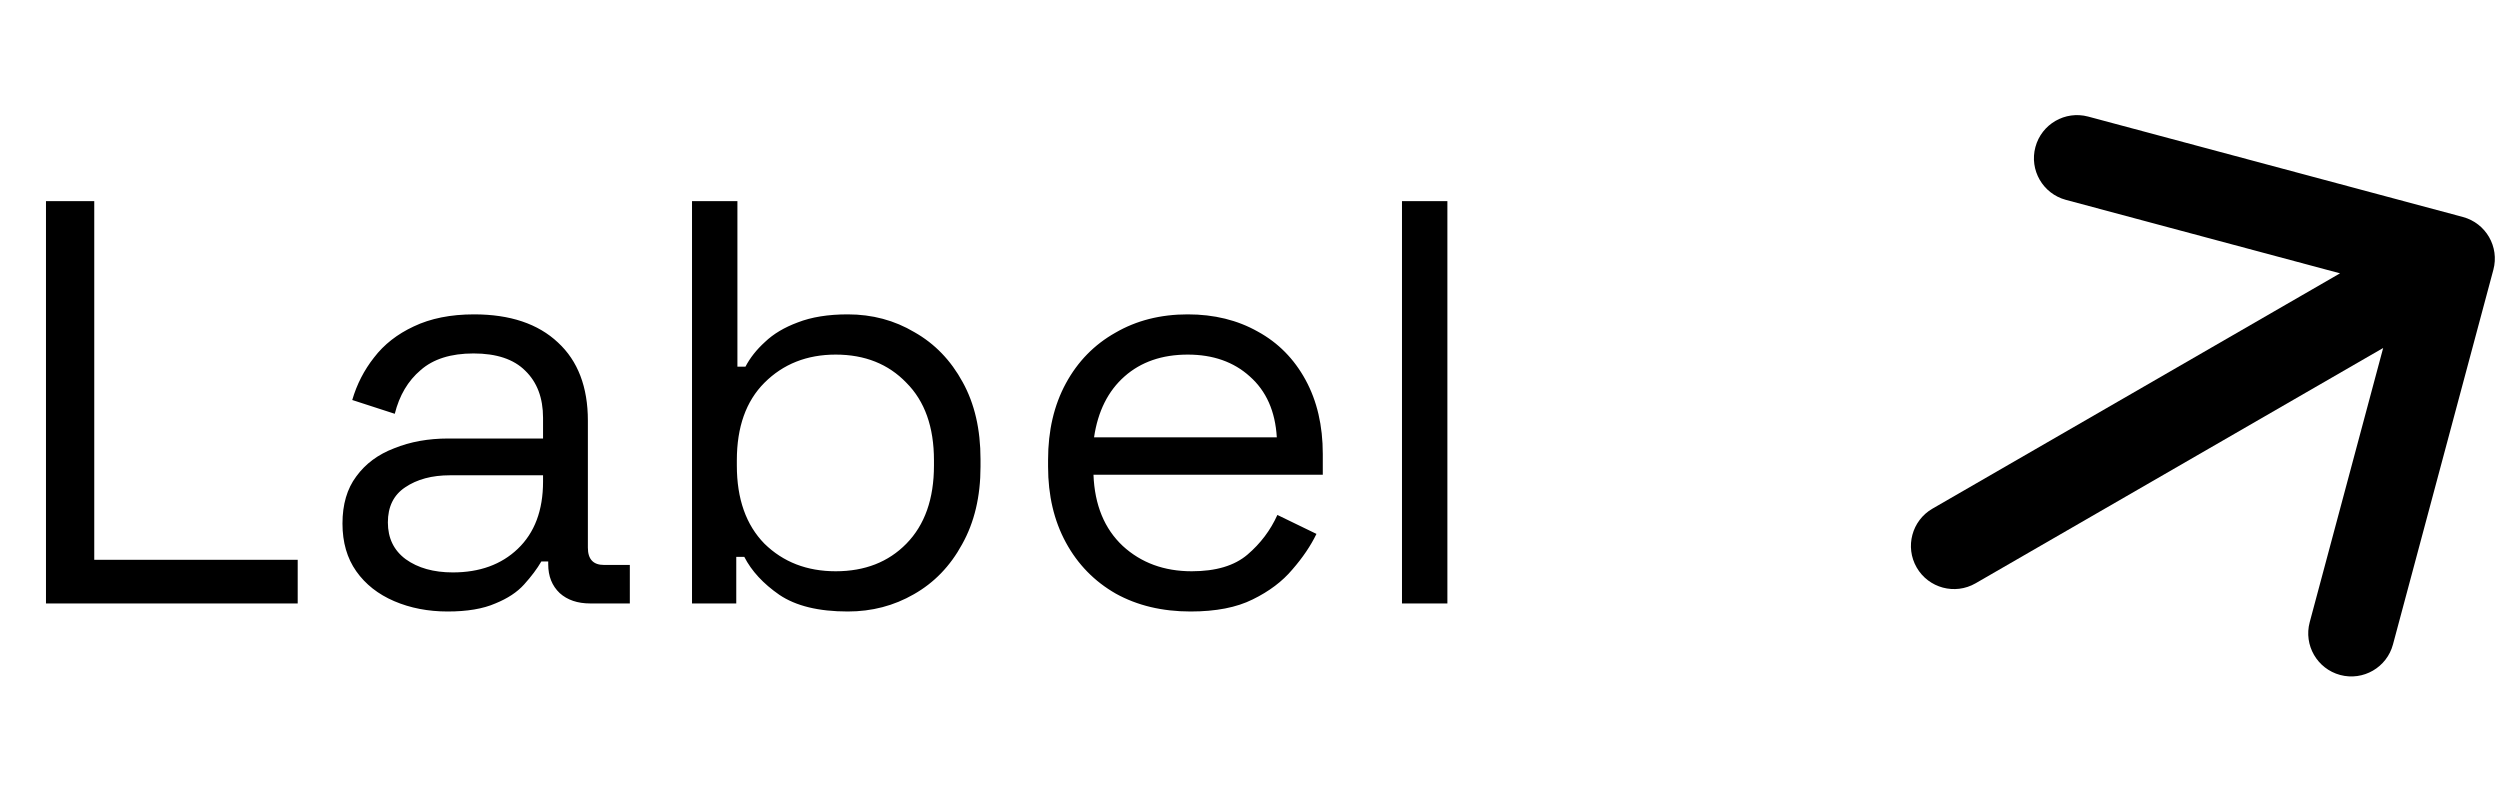 <svg width="87" height="28" viewBox="0 0 87 28" fill="none" xmlns="http://www.w3.org/2000/svg">
<path d="M1.6 21V7H3.28V19.48H10.36V21H1.6ZM15.578 21.28C14.898 21.28 14.278 21.16 13.718 20.92C13.158 20.68 12.718 20.333 12.398 19.88C12.078 19.427 11.918 18.873 11.918 18.22C11.918 17.553 12.078 17.007 12.398 16.58C12.718 16.14 13.158 15.813 13.718 15.6C14.278 15.373 14.905 15.26 15.598 15.26H18.898V14.54C18.898 13.847 18.691 13.3 18.278 12.9C17.878 12.5 17.278 12.3 16.478 12.3C15.691 12.3 15.078 12.493 14.638 12.88C14.198 13.253 13.898 13.76 13.738 14.4L12.258 13.92C12.418 13.373 12.671 12.88 13.018 12.44C13.365 11.987 13.825 11.627 14.398 11.36C14.985 11.08 15.685 10.94 16.498 10.94C17.751 10.94 18.725 11.267 19.418 11.92C20.111 12.56 20.458 13.467 20.458 14.64V19.06C20.458 19.46 20.645 19.66 21.018 19.66H21.918V21H20.538C20.098 21 19.745 20.88 19.478 20.64C19.211 20.387 19.078 20.053 19.078 19.64V19.54H18.838C18.691 19.793 18.491 20.06 18.238 20.34C17.998 20.607 17.665 20.827 17.238 21C16.811 21.187 16.258 21.28 15.578 21.28ZM15.758 19.92C16.691 19.92 17.445 19.647 18.018 19.1C18.605 18.54 18.898 17.76 18.898 16.76V16.54H15.658C15.031 16.54 14.511 16.68 14.098 16.96C13.698 17.227 13.498 17.633 13.498 18.18C13.498 18.727 13.705 19.153 14.118 19.46C14.545 19.767 15.091 19.92 15.758 19.92ZM29.502 21.28C28.488 21.28 27.695 21.087 27.122 20.7C26.562 20.313 26.155 19.873 25.902 19.38H25.622V21H24.082V7H25.662V12.76H25.942C26.102 12.453 26.328 12.167 26.622 11.9C26.915 11.62 27.295 11.393 27.762 11.22C28.242 11.033 28.822 10.94 29.502 10.94C30.355 10.94 31.128 11.147 31.822 11.56C32.529 11.96 33.089 12.54 33.502 13.3C33.915 14.047 34.122 14.94 34.122 15.98V16.24C34.122 17.28 33.908 18.18 33.482 18.94C33.069 19.7 32.508 20.28 31.802 20.68C31.108 21.08 30.342 21.28 29.502 21.28ZM29.082 19.88C30.095 19.88 30.915 19.56 31.542 18.92C32.182 18.267 32.502 17.36 32.502 16.2V16.02C32.502 14.86 32.182 13.96 31.542 13.32C30.915 12.667 30.095 12.34 29.082 12.34C28.082 12.34 27.255 12.667 26.602 13.32C25.962 13.96 25.642 14.86 25.642 16.02V16.2C25.642 17.36 25.962 18.267 26.602 18.92C27.255 19.56 28.082 19.88 29.082 19.88ZM41.433 21.28C40.446 21.28 39.58 21.073 38.833 20.66C38.086 20.233 37.506 19.64 37.093 18.88C36.68 18.12 36.473 17.24 36.473 16.24V16C36.473 14.987 36.68 14.1 37.093 13.34C37.506 12.58 38.08 11.993 38.813 11.58C39.546 11.153 40.386 10.94 41.333 10.94C42.253 10.94 43.066 11.14 43.773 11.54C44.48 11.927 45.033 12.487 45.433 13.22C45.833 13.953 46.033 14.813 46.033 15.8V16.52H38.053C38.093 17.573 38.433 18.4 39.073 19C39.713 19.587 40.513 19.88 41.473 19.88C42.313 19.88 42.96 19.687 43.413 19.3C43.866 18.913 44.213 18.453 44.453 17.92L45.813 18.58C45.613 18.993 45.333 19.407 44.973 19.82C44.626 20.233 44.166 20.58 43.593 20.86C43.033 21.14 42.313 21.28 41.433 21.28ZM38.073 15.22H44.433C44.38 14.313 44.066 13.607 43.493 13.1C42.933 12.593 42.213 12.34 41.333 12.34C40.44 12.34 39.706 12.593 39.133 13.1C38.56 13.607 38.206 14.313 38.073 15.22ZM48.789 21V7H50.369V21H48.789Z" fill="black"/>
<path d="M67.25 17.701C66.533 18.115 66.287 19.033 66.701 19.75C67.115 20.467 68.033 20.713 68.75 20.299L67.25 17.701ZM86.769 9.388C86.984 8.588 86.509 7.766 85.709 7.551L72.669 4.057C71.868 3.843 71.046 4.318 70.832 5.118C70.617 5.918 71.092 6.74 71.892 6.955L83.483 10.061L80.378 21.652C80.163 22.452 80.638 23.274 81.438 23.489C82.238 23.703 83.061 23.228 83.275 22.428L86.769 9.388ZM68.75 20.299L86.07 10.299L84.57 7.701L67.25 17.701L68.75 20.299Z" fill="black"/>
</svg>
